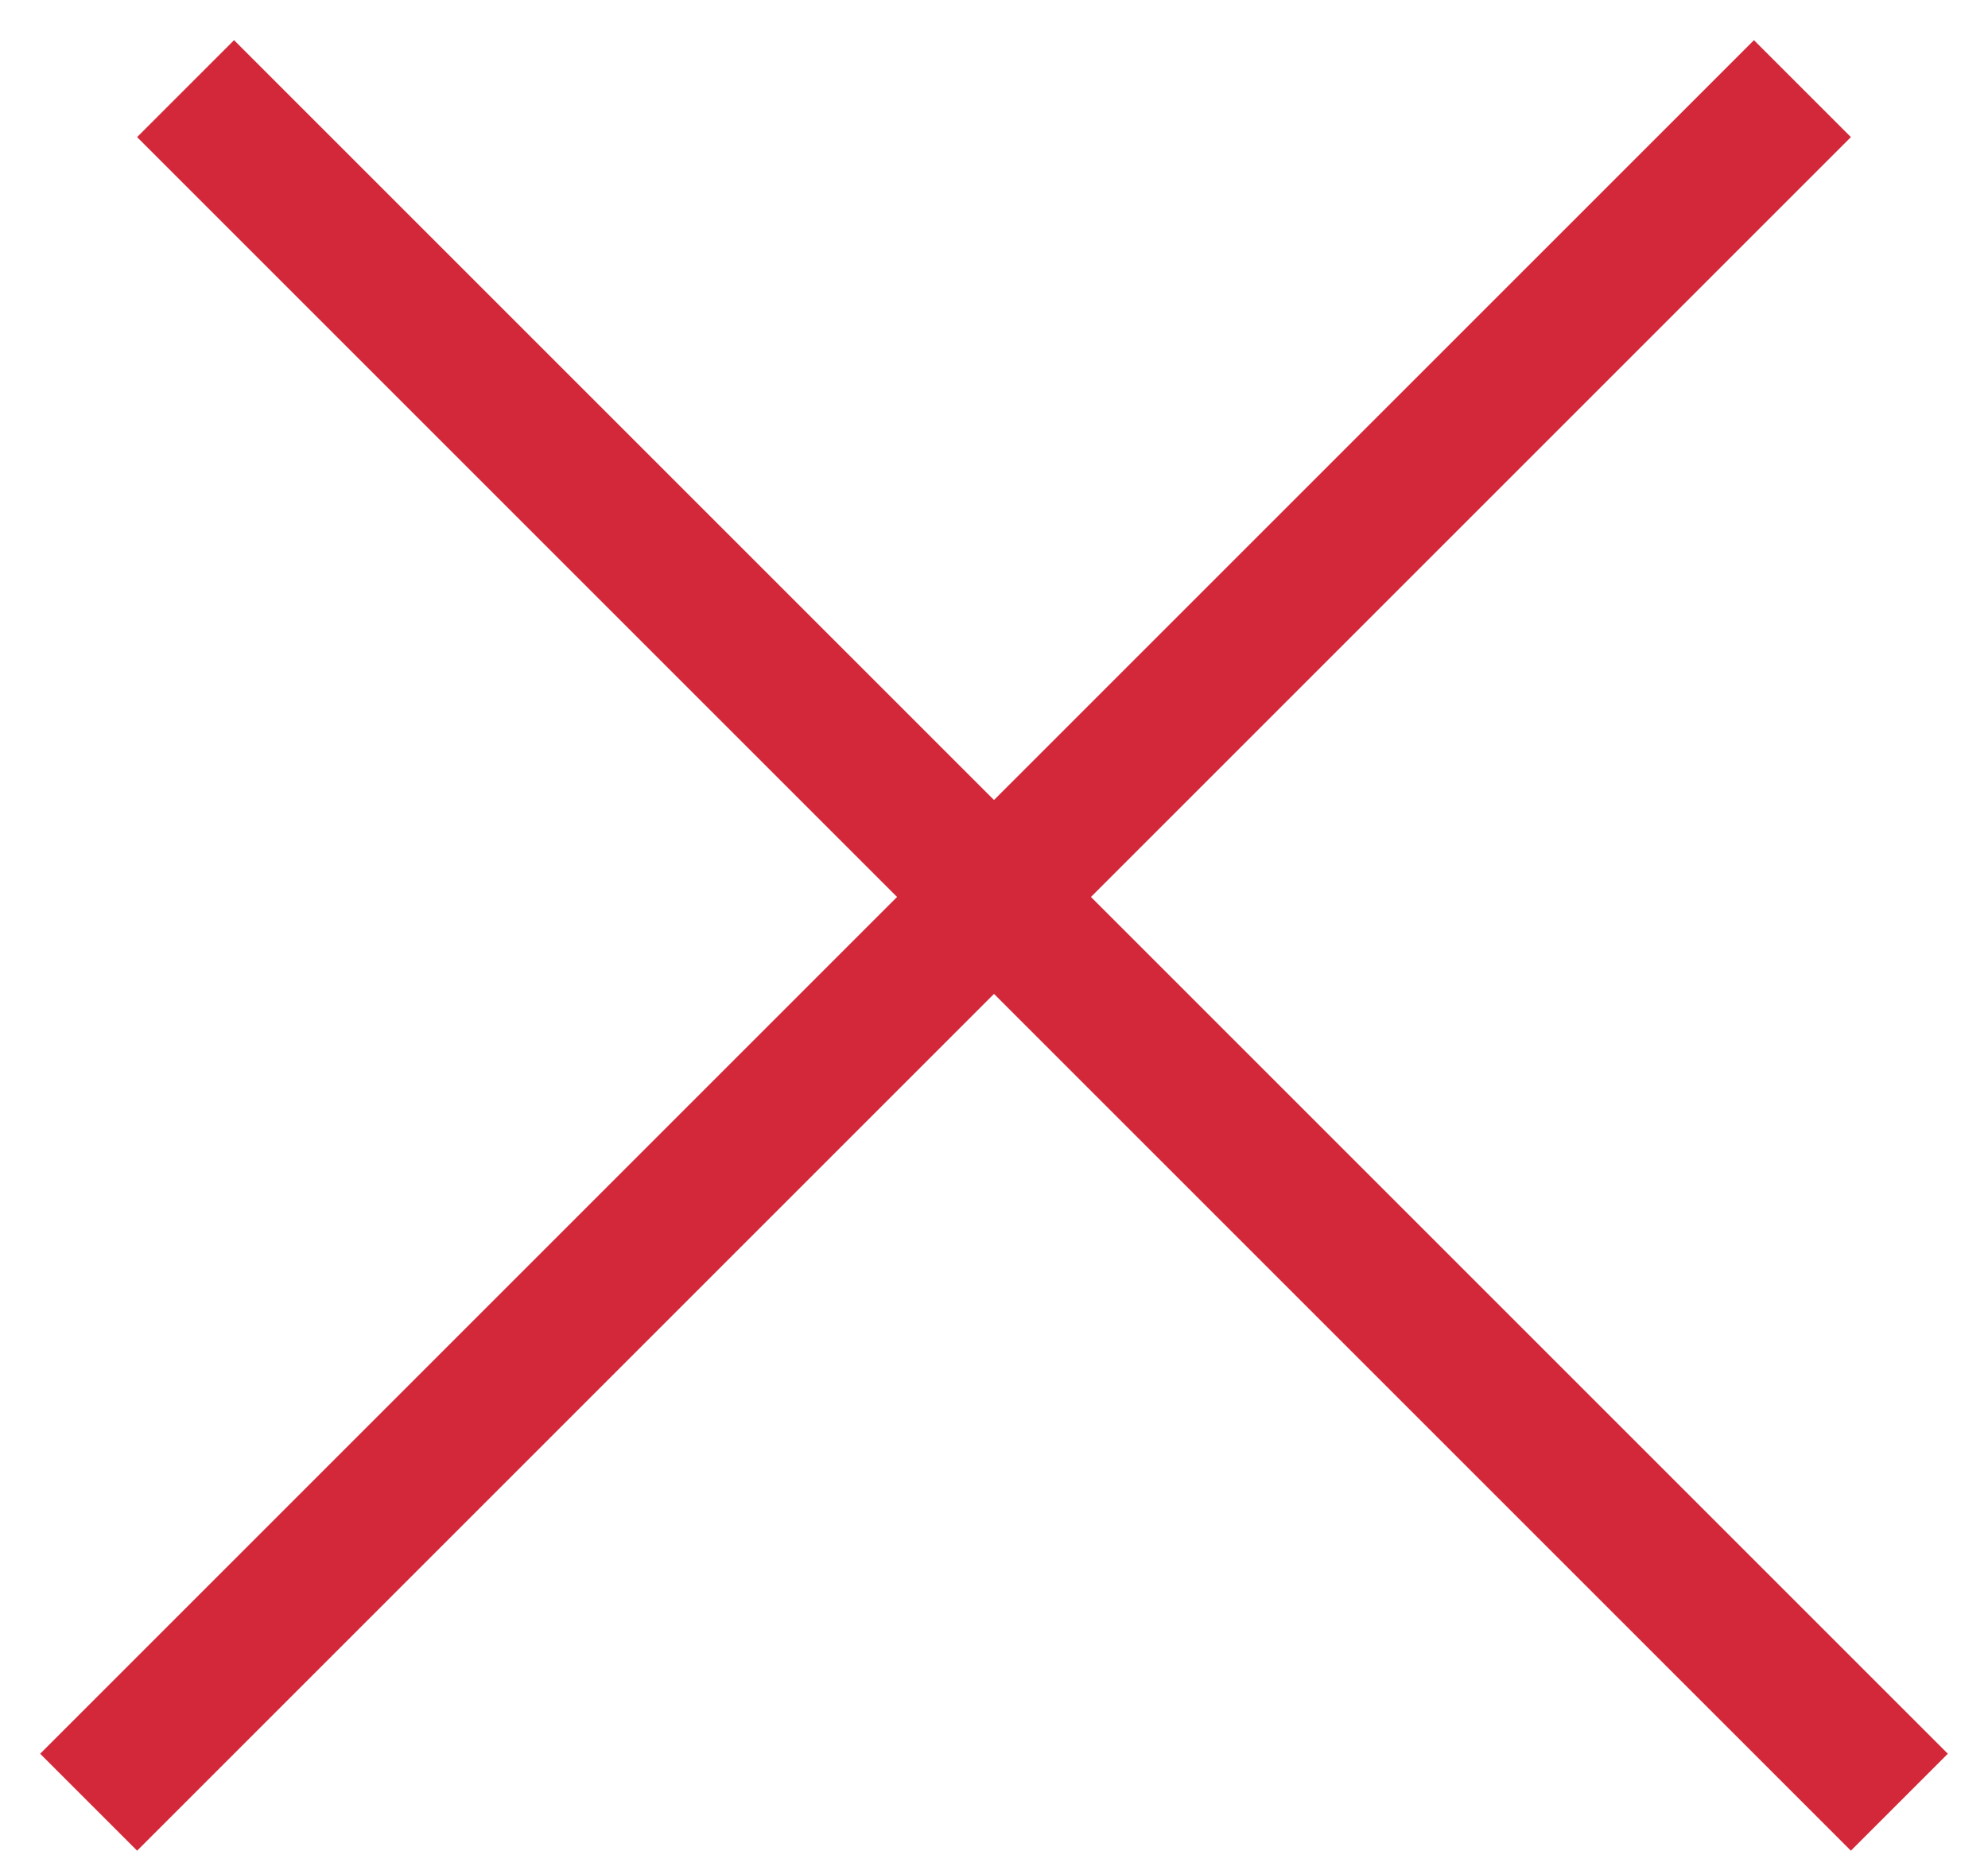 <svg width="29" height="27" viewBox="0 0 29 27" fill="none" xmlns="http://www.w3.org/2000/svg">
<line x1="2.707" y1="1.293" x2="27.707" y2="26.293" stroke="#D22839" stroke-width="2"/>
<line x1="1.293" y1="26.293" x2="26.293" y2="1.293" stroke="#D22839" stroke-width="2"/>
</svg>
